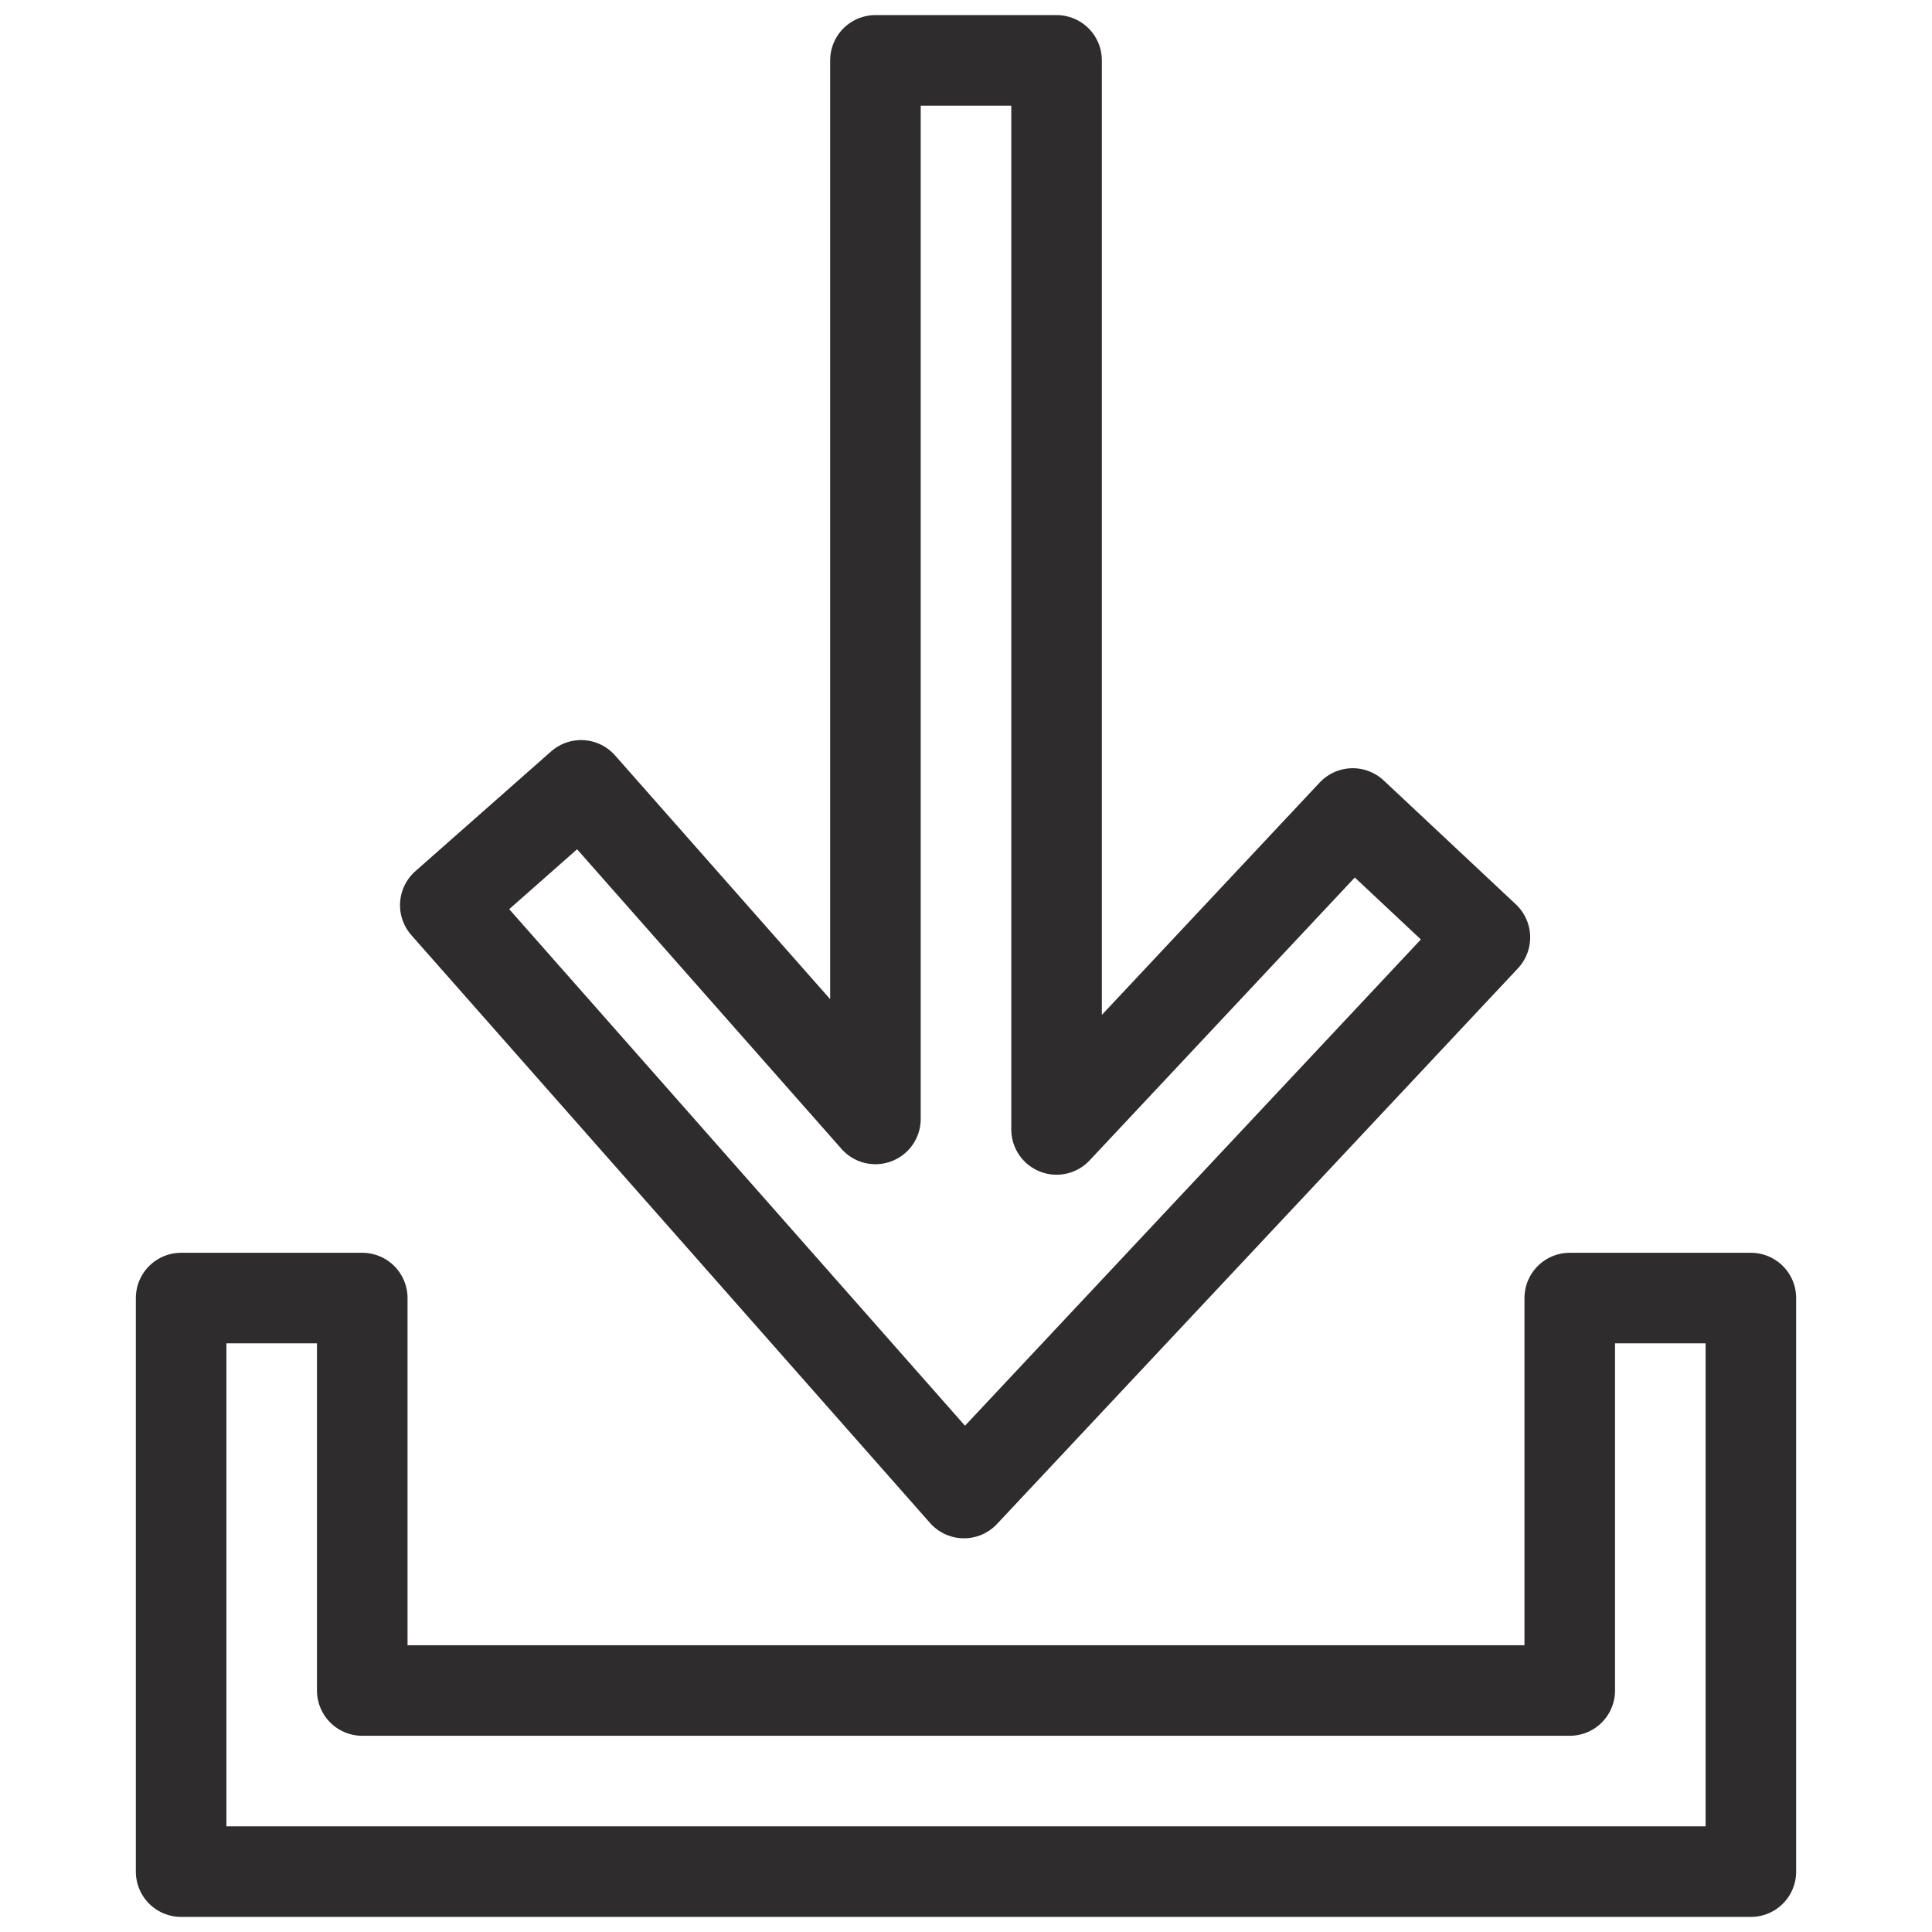 <svg viewBox="0 0 64 64" xmlns="http://www.w3.org/2000/svg"><g style="fill:none;stroke:#2e2c2d;stroke-miterlimit:10;stroke-width:3;stroke-linejoin:round;stroke-linecap:round"><path d="m49.189 31.052-4.378-4.104-9.811 10.466v-35.414h-6v35.066l-9.751-11.05-4.498 3.969 17.182 19.473z"/><path d="m52 43v13h-40v-13h-6v19h52v-19z"/></g></svg>